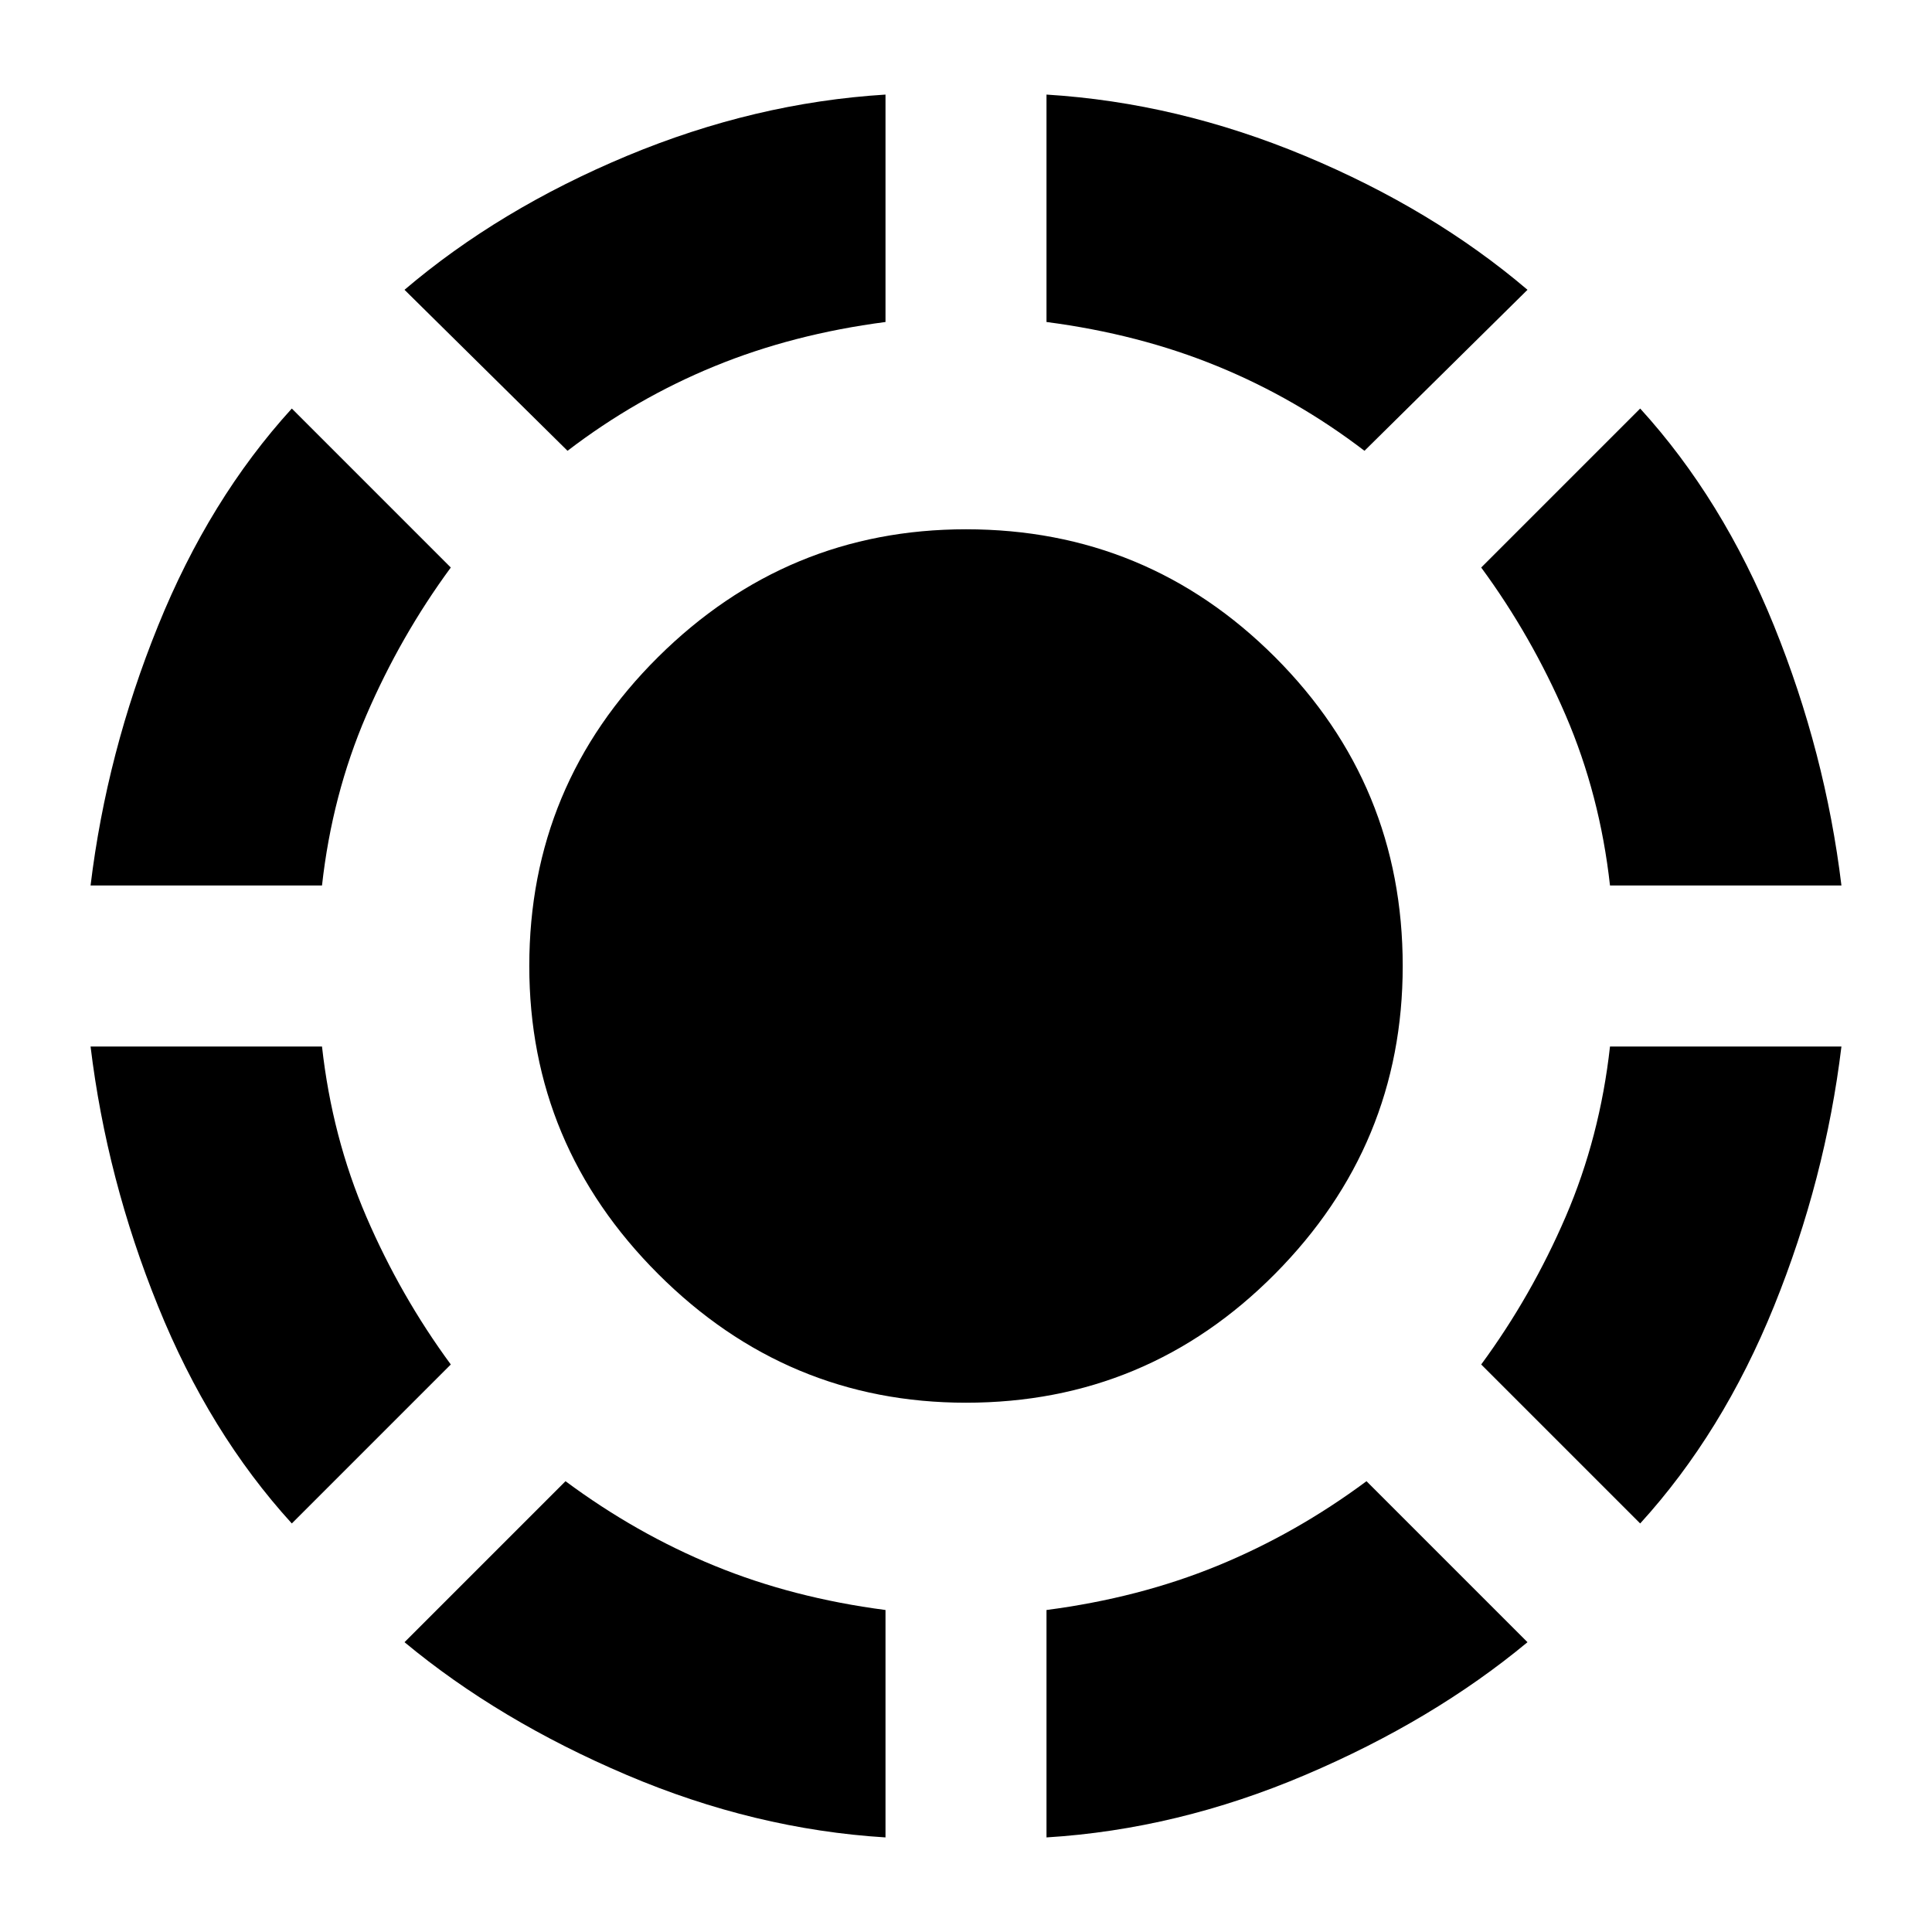 <svg xmlns="http://www.w3.org/2000/svg" height="24" width="24"><path d="M16.95 5.6Q16.1 4.95 15.125 4.55Q14.15 4.15 13 4V1.175Q14.625 1.275 16.212 1.937Q17.8 2.6 18.975 3.6ZM22.875 11H20Q19.875 9.875 19.45 8.887Q19.025 7.9 18.4 7.05L20.375 5.075Q21.4 6.2 22.038 7.775Q22.675 9.35 22.875 11ZM20.375 18.925 18.4 16.95Q19.025 16.1 19.45 15.113Q19.875 14.125 20 13H22.875Q22.675 14.65 22.038 16.225Q21.4 17.8 20.375 18.925ZM13 22.825V20Q14.15 19.85 15.125 19.45Q16.1 19.05 16.975 18.4L18.975 20.4Q17.8 21.375 16.212 22.05Q14.625 22.725 13 22.825ZM7.05 5.6 5.025 3.6Q6.2 2.6 7.787 1.937Q9.375 1.275 11 1.175V4Q9.85 4.15 8.875 4.55Q7.9 4.95 7.05 5.6ZM1.125 11Q1.325 9.35 1.963 7.775Q2.6 6.2 3.625 5.075L5.6 7.05Q4.975 7.9 4.55 8.887Q4.125 9.875 4 11ZM3.625 18.925Q2.6 17.8 1.963 16.225Q1.325 14.65 1.125 13H4Q4.125 14.125 4.55 15.113Q4.975 16.1 5.6 16.95ZM11 22.825Q9.375 22.725 7.787 22.05Q6.2 21.375 5.025 20.4L7.025 18.4Q7.9 19.05 8.875 19.45Q9.85 19.85 11 20ZM12 17.425Q9.775 17.425 8.175 15.825Q6.575 14.225 6.575 12Q6.575 9.75 8.175 8.162Q9.775 6.575 12 6.575Q14.25 6.575 15.838 8.162Q17.425 9.75 17.425 12Q17.425 14.225 15.838 15.825Q14.25 17.425 12 17.425Z"/></svg>